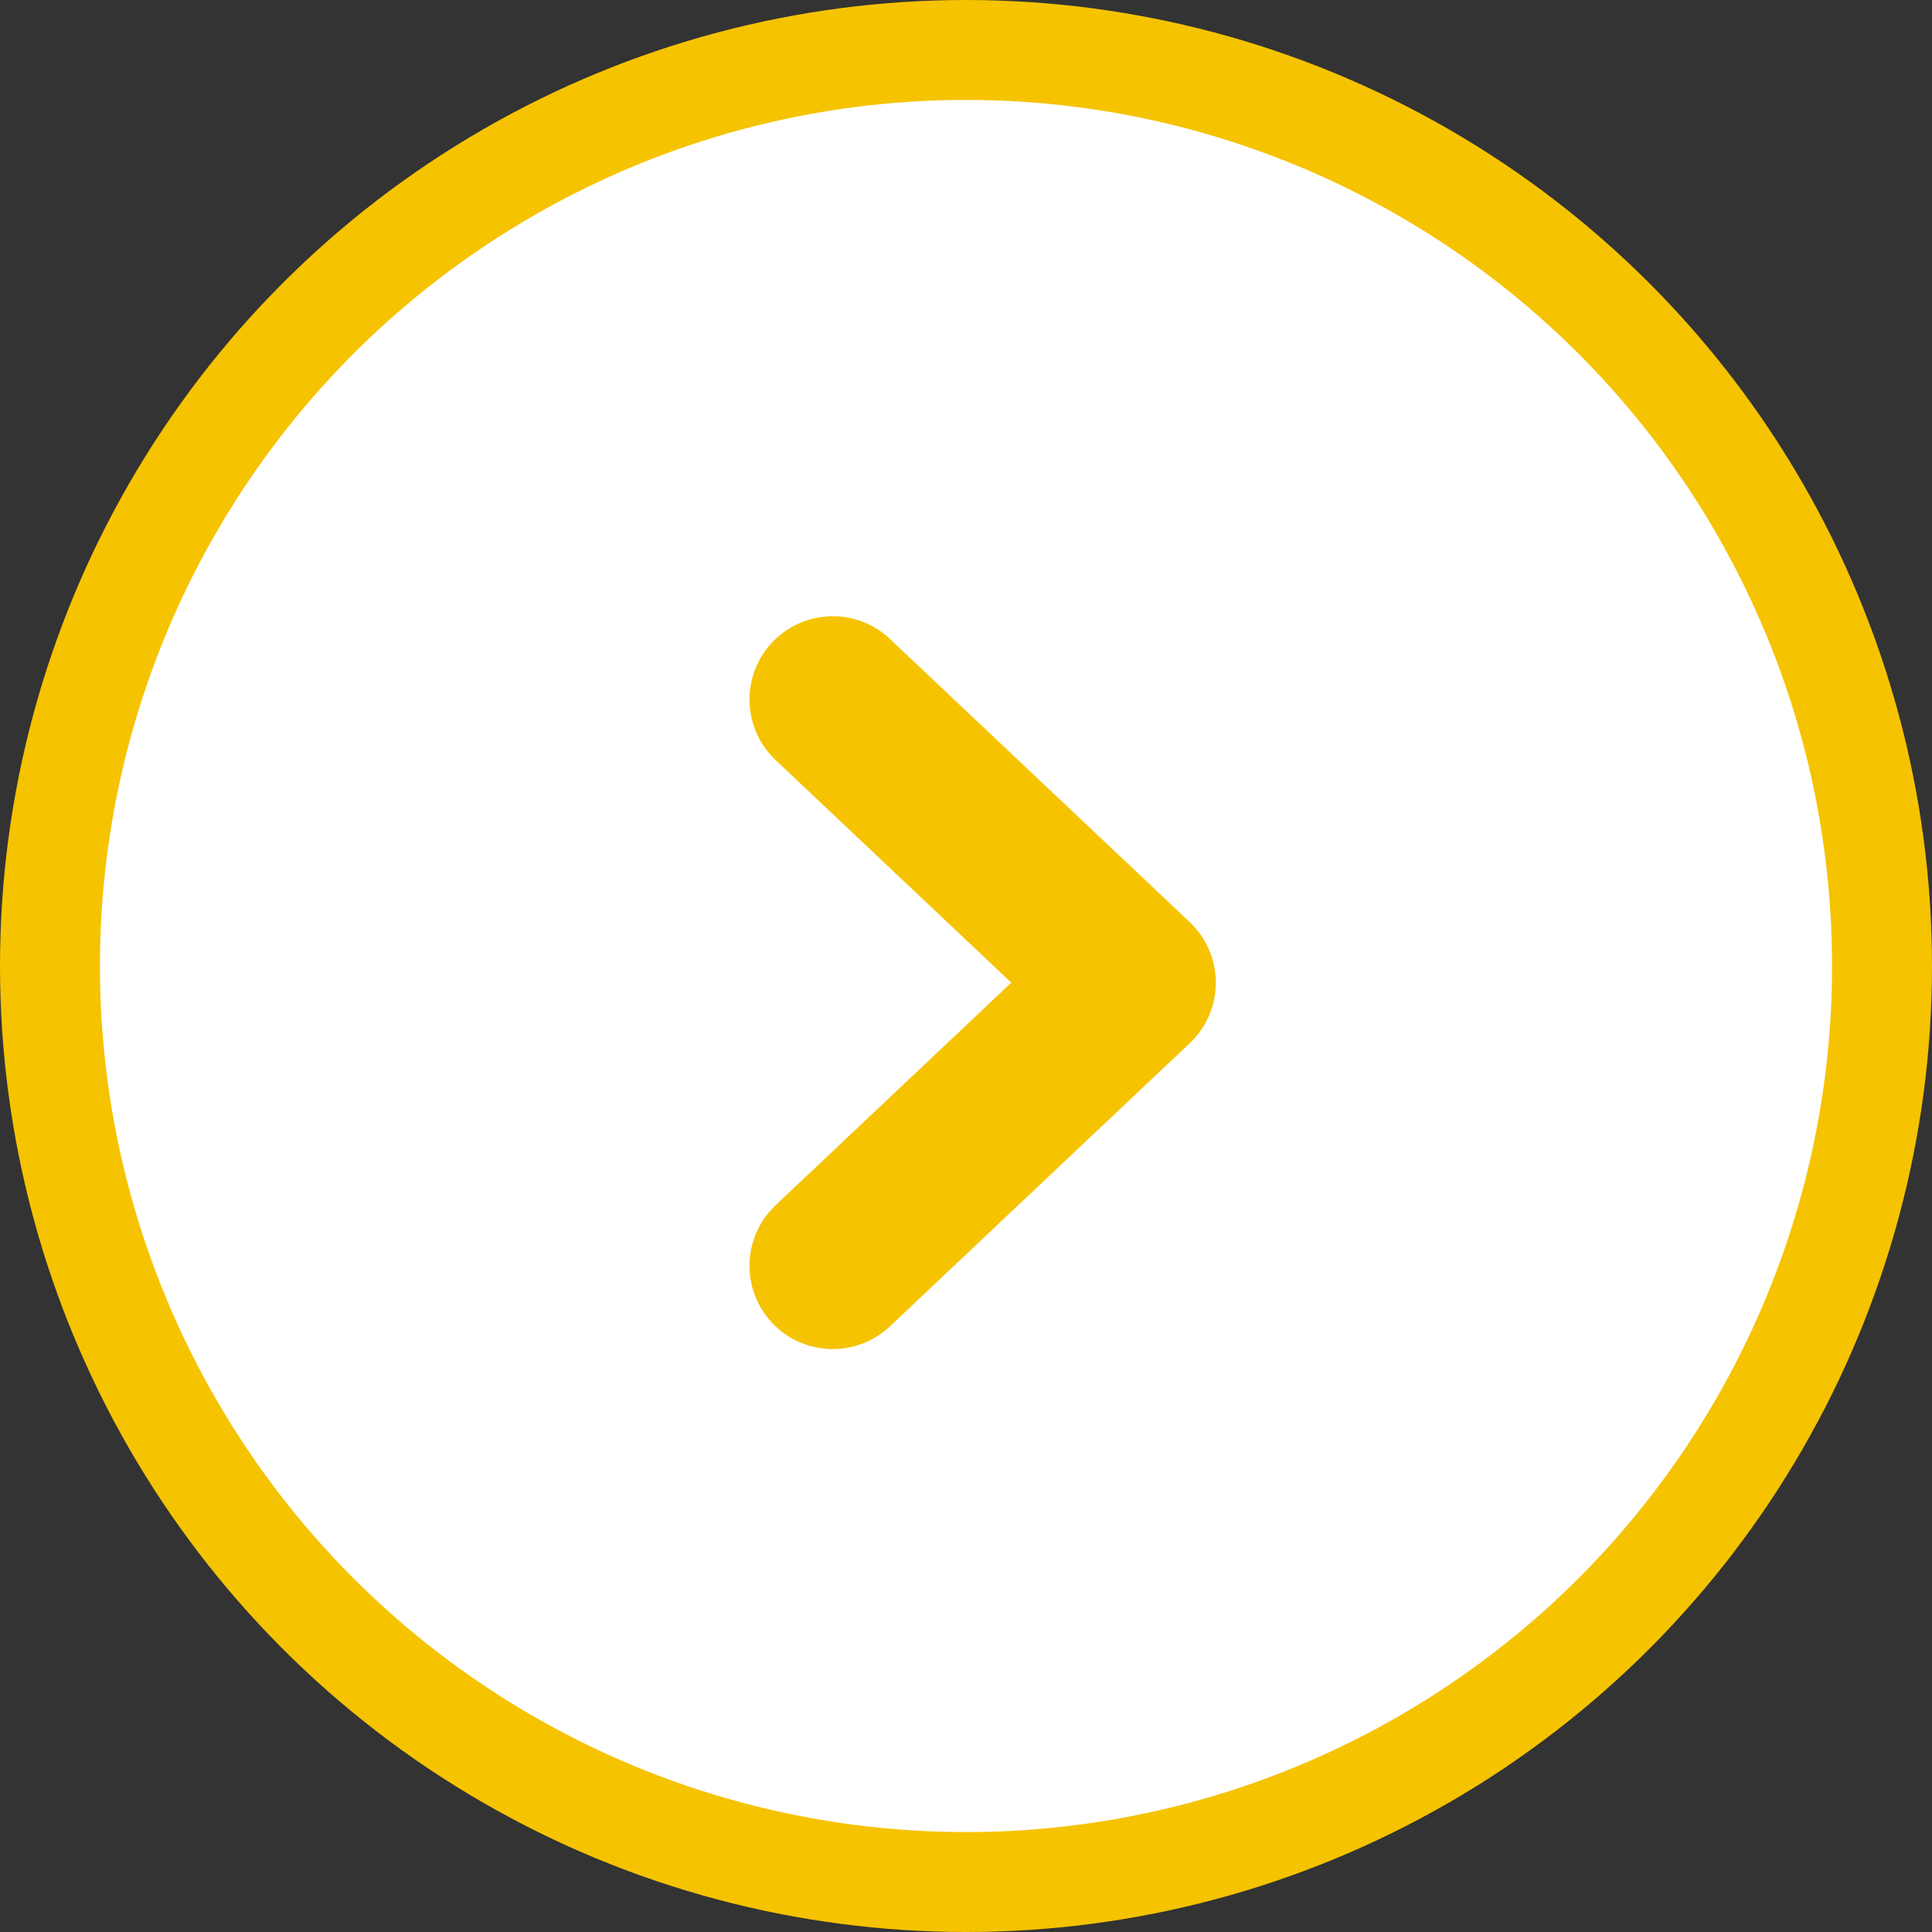 <svg width="58" height="58" viewBox="0 0 58 58" fill="none" xmlns="http://www.w3.org/2000/svg">
<rect x="0" y="0" width="58" height="58" fill="#333333" stroke="none"/>
<circle cx="29" cy="29" r="27.5" fill="white" stroke="#f5c300" stroke-width="3"/>
<path d="M25 21L34 29.5L25 38" stroke="#f5c300" stroke-width="5" stroke-linecap="round" stroke-linejoin="round"/>
</svg>
